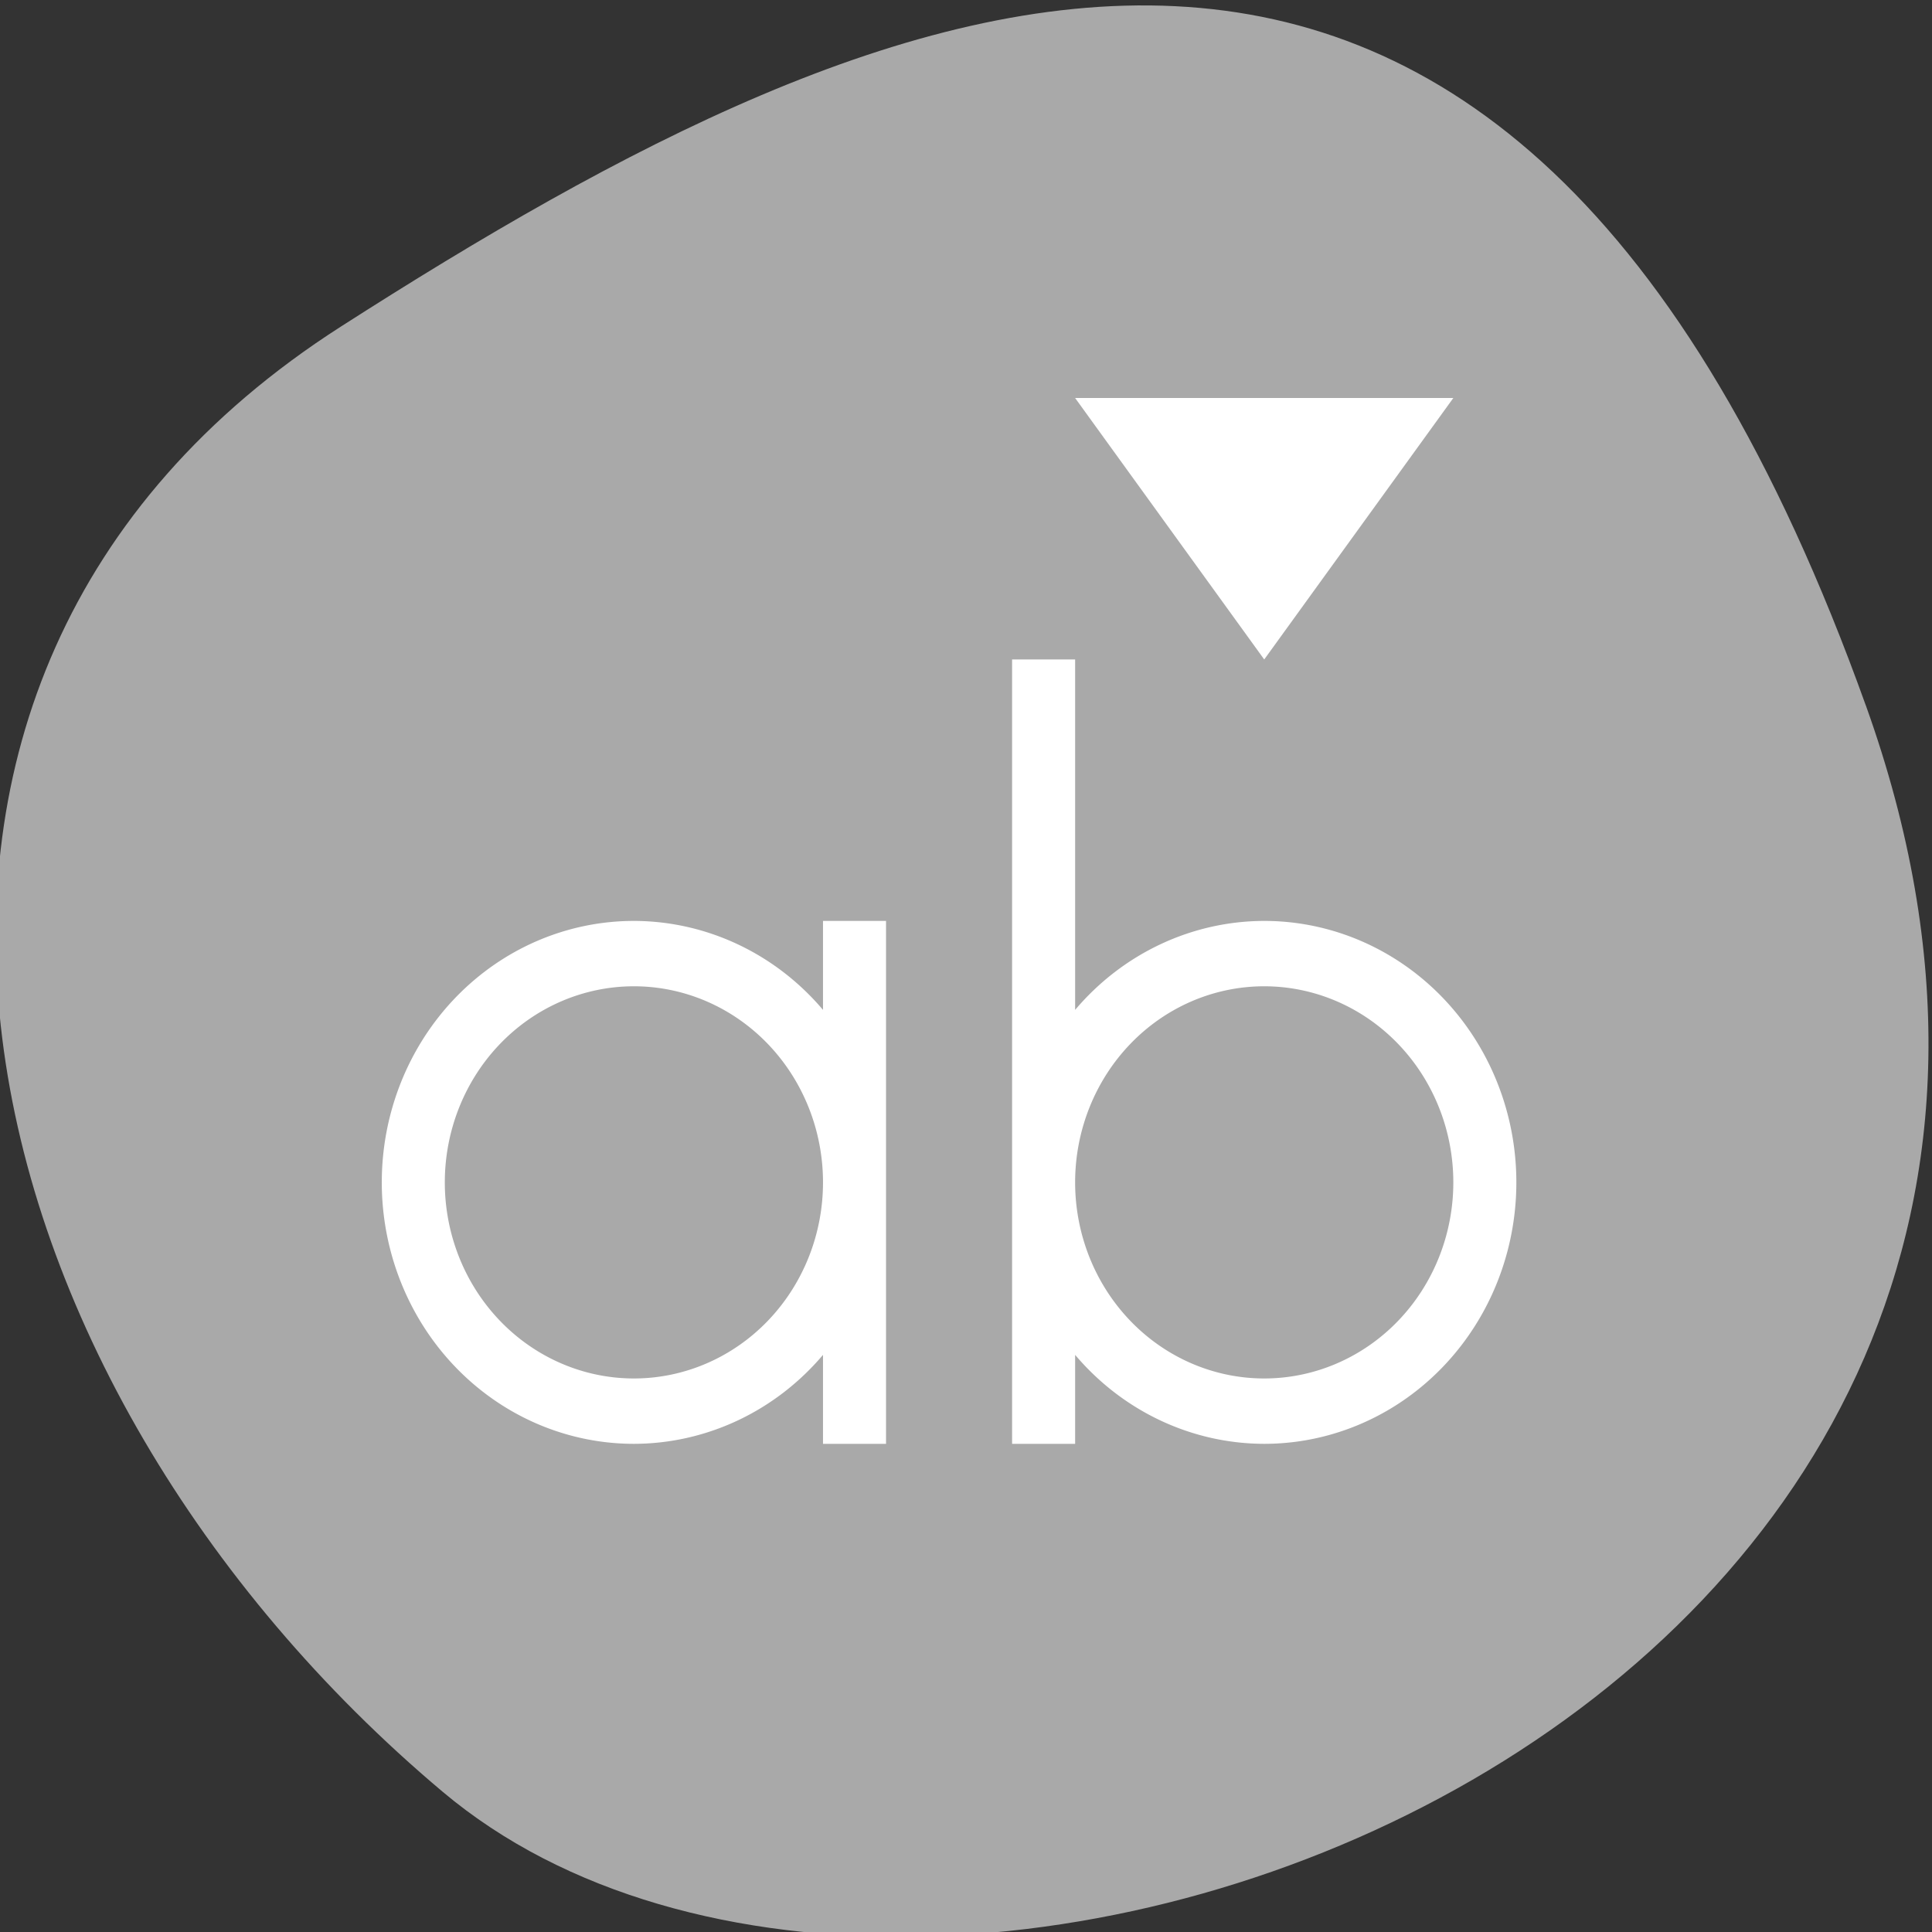 <svg xmlns="http://www.w3.org/2000/svg" viewBox="0 0 256 256"><rect x="0" y="0" width="256" height="256" fill="#333333" stroke="none"/><defs><clipPath><path d="M 0,64 H64 V128 H0 z"/></clipPath></defs><g style="fill:#a9a9a9;color:#000"><path d="m -1360.14 1641.33 c 46.11 -98.28 -119.59 -146.07 -181.85 -106.06 -62.25 40.01 -83.52 108.58 -13.01 143.08 70.51 34.501 148.75 61.26 194.86 -37.03 z" transform="matrix(1.037 0 0 -1.357 1657.71 2320.79)"/></g><g transform="matrix(8.352 0 0 8.661 -3488.271 -4527.12)" style="fill:#fff"><path transform="translate(421.714 525.791)" d="m 12,7 0,8 0,4 1,0 0,-1.361 A 4,4 0 0 0 16,19 4,4 0 0 0 20,15 4,4 0 0 0 16,11 4,4 0 0 0 13,12.361 L 13,7 12,7 z m -6,4 a 4,4 0 0 0 -4,4 4,4 0 0 0 4,4 4,4 0 0 0 3,-1.361 L 9,19 l 1,0 0,-8 -1,0 0,1.361 A 4,4 0 0 0 6,11 z m 0,1 a 3,3 0 0 1 3,3 3,3 0 0 1 -3,3 3,3 0 0 1 -3,-3 3,3 0 0 1 3,-3 z m 10,0 a 3,3 0 0 1 3,3 3,3 0 0 1 -3,3 3,3 0 0 1 -3,-3 3,3 0 0 1 3,-3 z" style="color:#f2f2f2"/><path d="m 434.714,528.791 3,4 3,-4 z" style="color:#3daee9"/></g></svg>